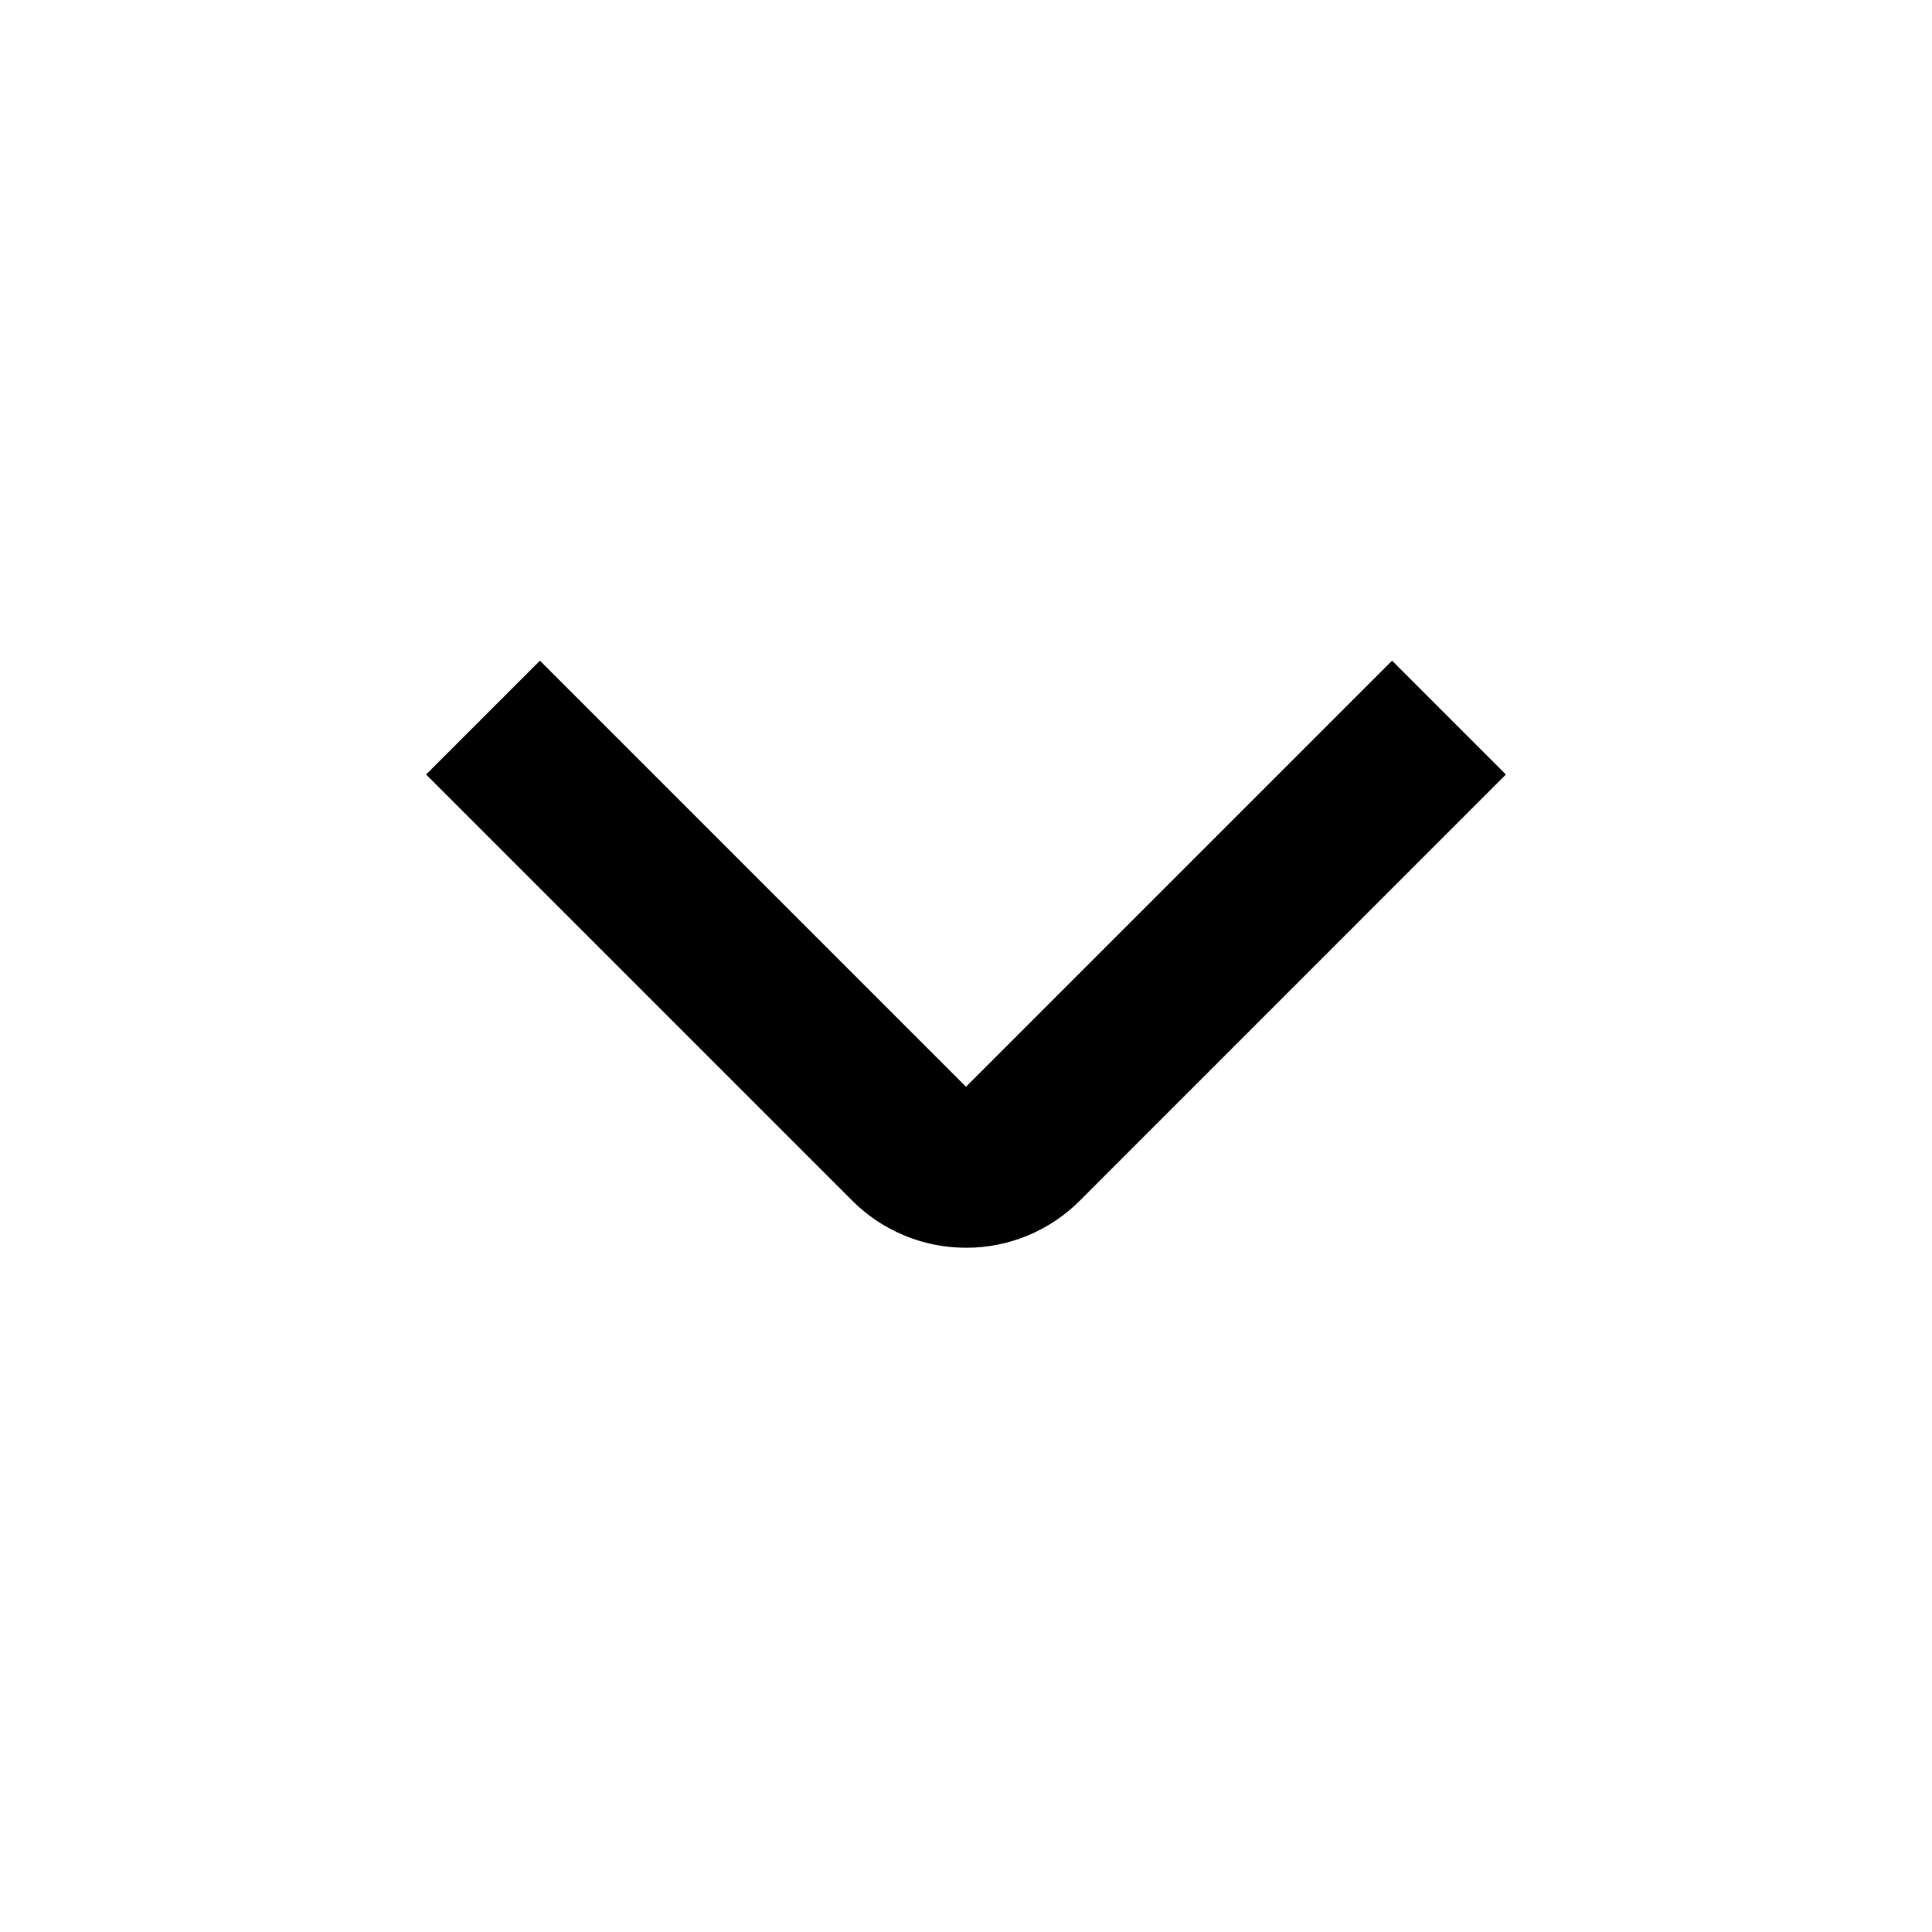 <svg width="24" height="24" viewBox="0 0 24 24" fill="none" xmlns="http://www.w3.org/2000/svg">
<path d="M12 15.5C12.263 15.501 12.523 15.449 12.765 15.349C13.008 15.248 13.229 15.101 13.414 14.915L18.707 9.621L17.293 8.207L12 13.5L6.707 8.207L5.293 9.621L10.586 14.914C10.771 15.1 10.992 15.248 11.235 15.348C11.477 15.449 11.737 15.5 12 15.5Z" fill="black"/>
</svg>
